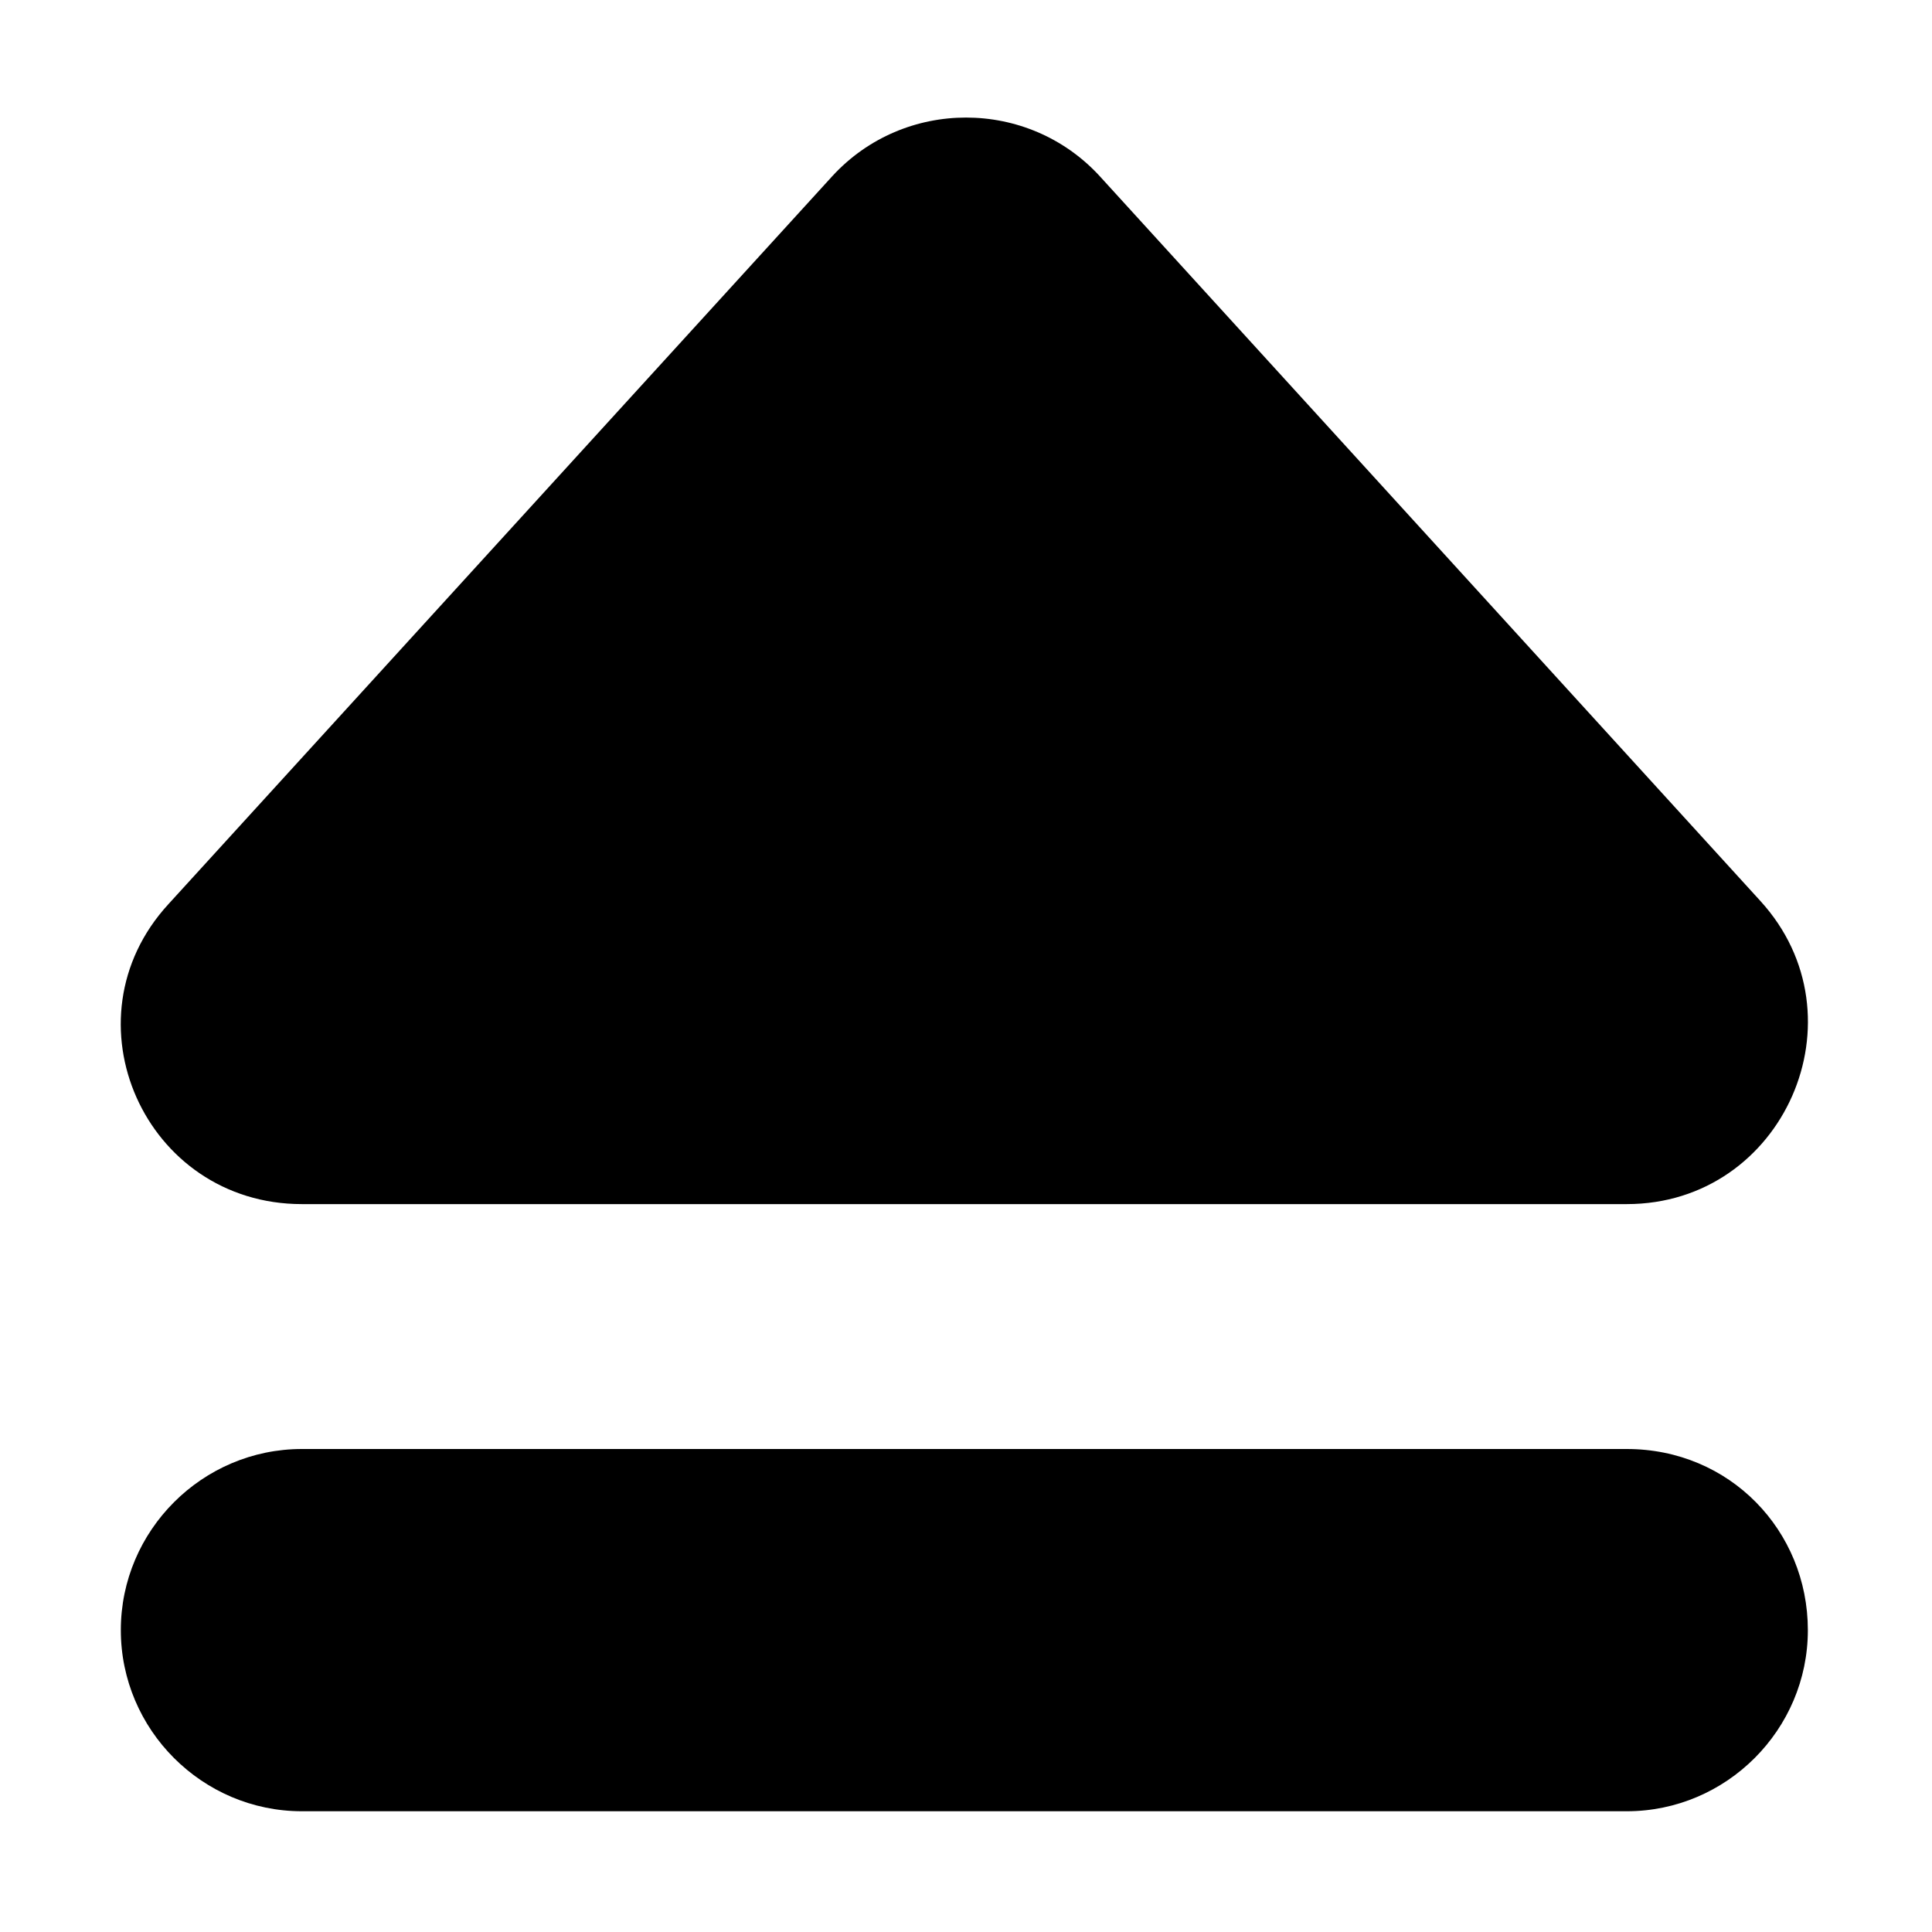 <svg xmlns="http://www.w3.org/2000/svg" viewBox="0 0 448 512" height="1em" width="1em">
  <path d="M48.01 319.1h351.1c41.62 0 63.49-49.63 35.37-80.38l-175.1-192.1c-19-20.62-51.75-20.62-70.75 0L12.64 239.6c-28.12 30.6-6.247 79.5 35.37 79.5zM399.1 384H48.01C21.62 384 .02 405.59.02 431.98.012 458.4 21.61 480 48.01 480h351.1c26.39 0 47.99-21.6 47.99-47.99 0-26.41-20.7-48.01-48-48.01z"/>
</svg>

